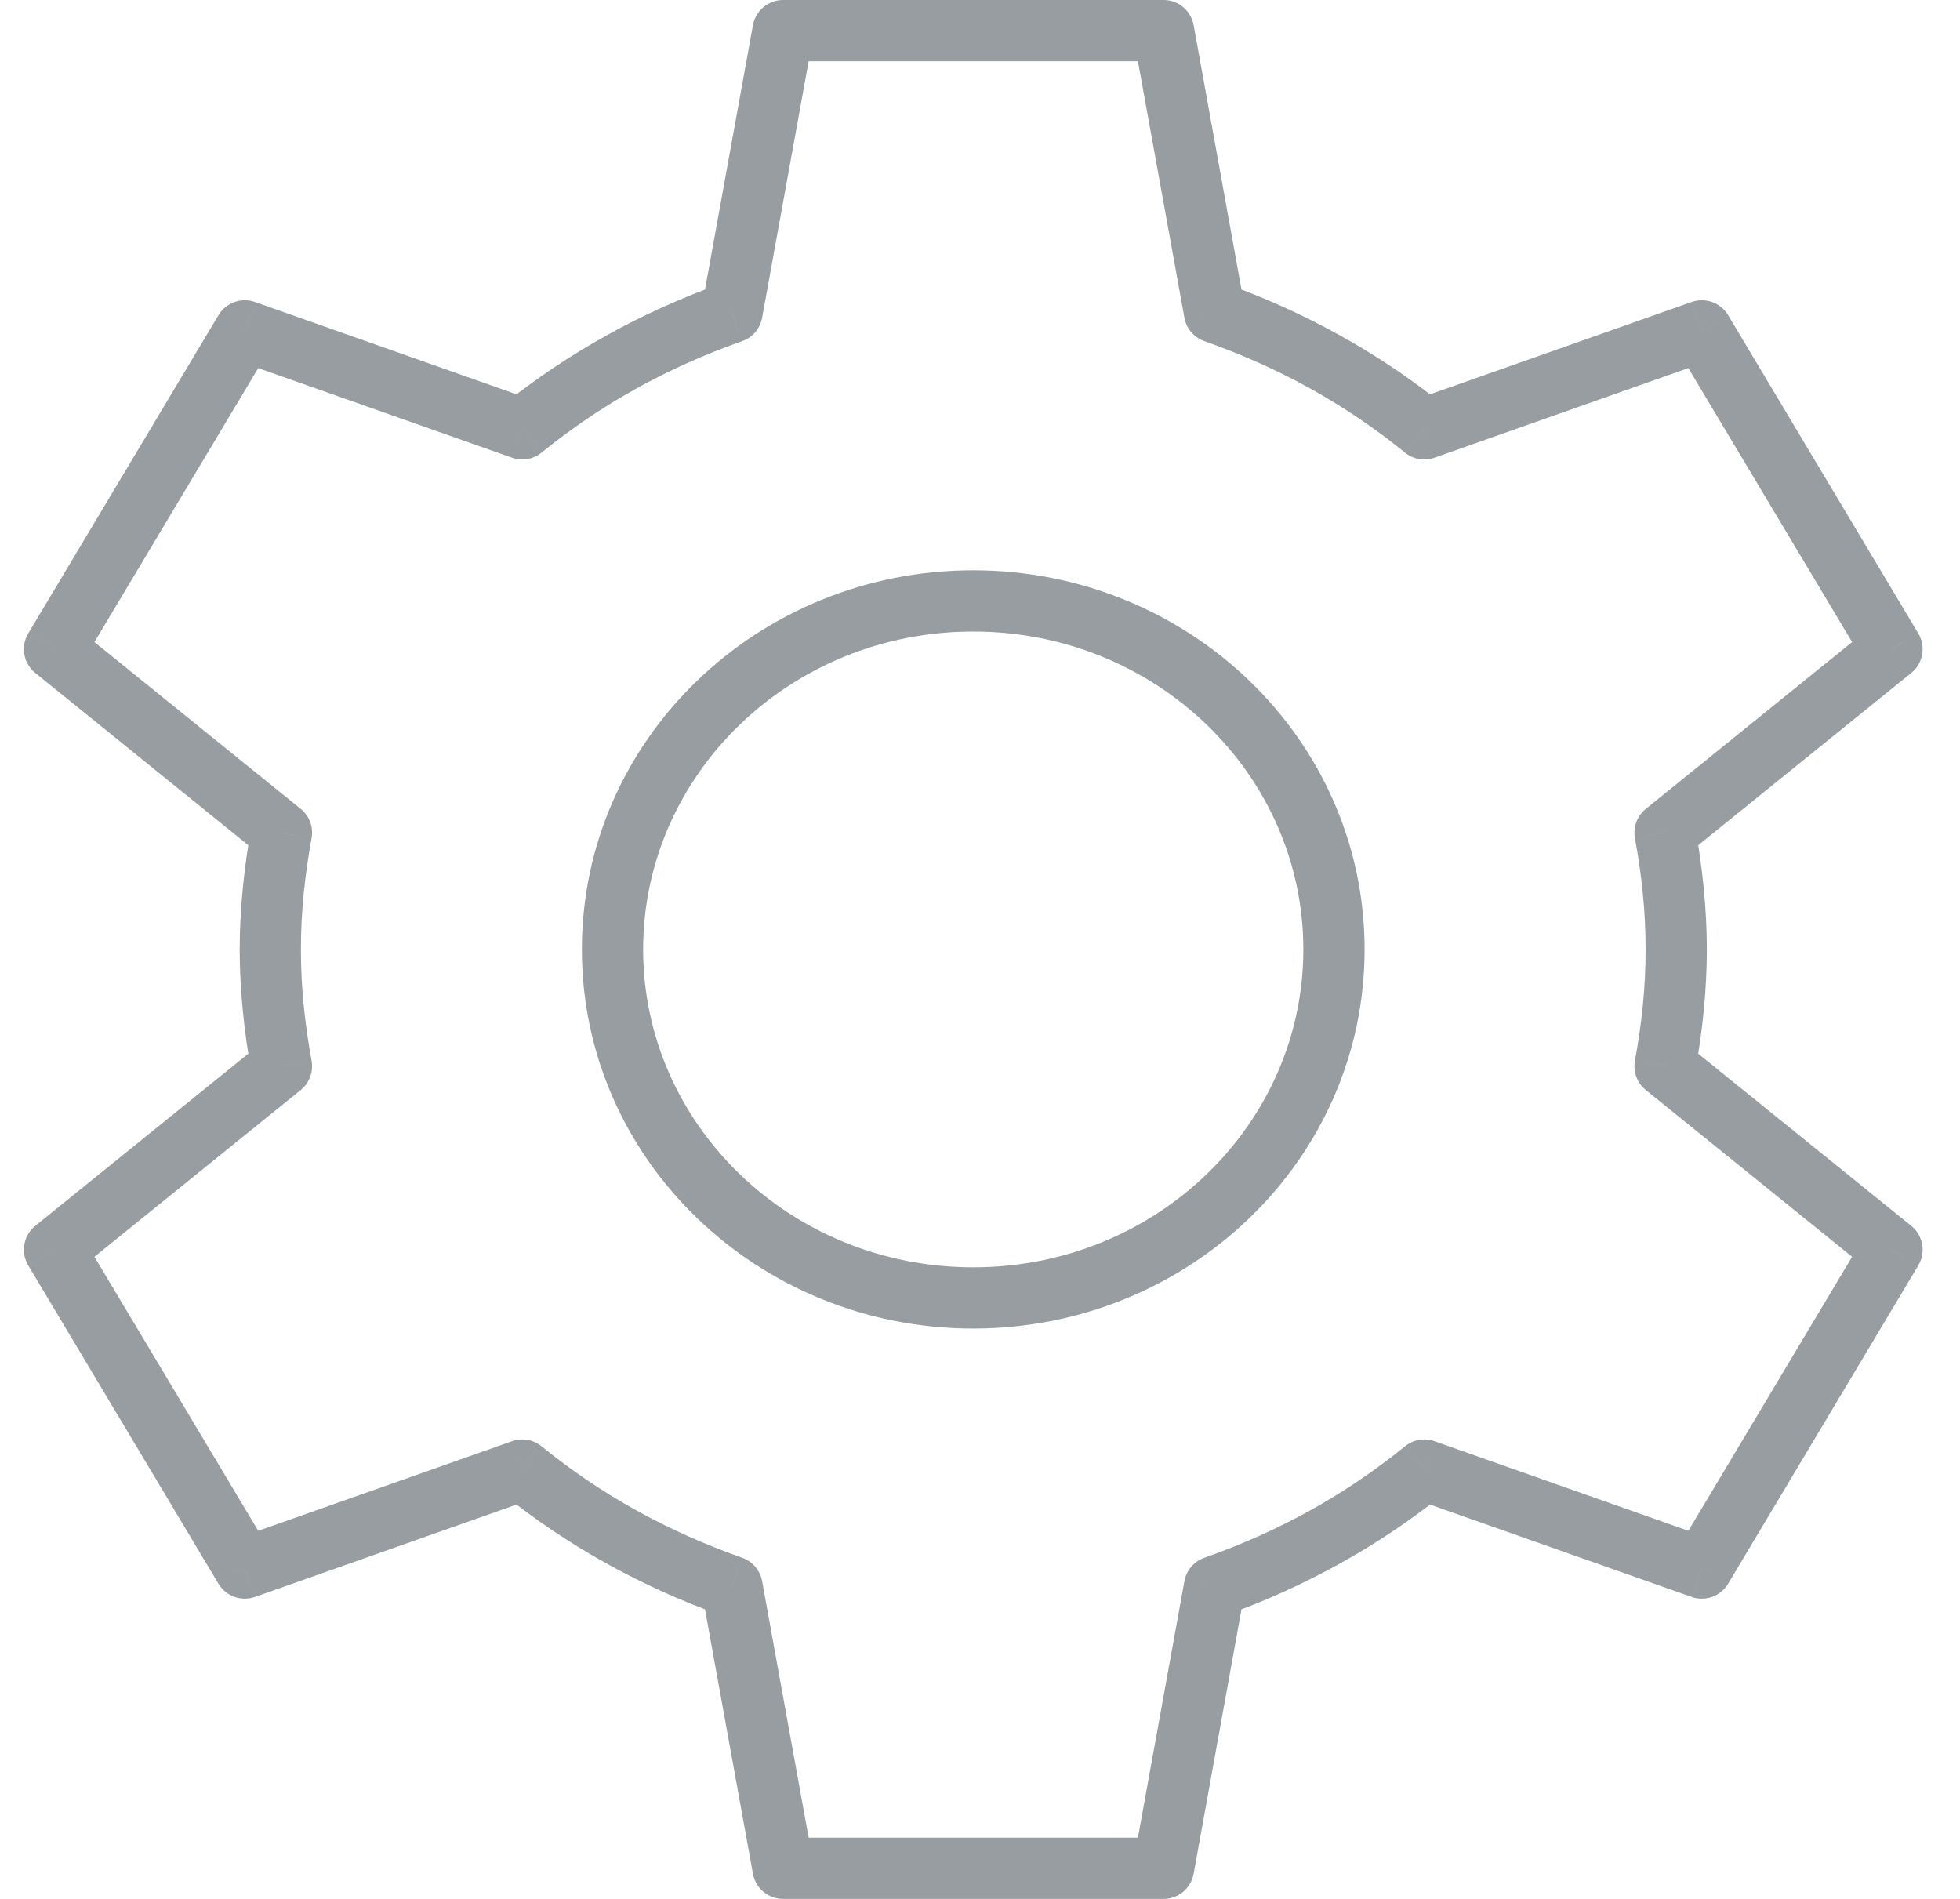 <svg width="32" height="31" viewBox="0 0 32 31" version="1.1" xmlns="http://www.w3.org/2000/svg" xmlns:xlink="http://www.w3.org/1999/xlink" xmlns:figma="http://www.figma.com/figma/ns">
<title>setting</title>
<desc>Created using Figma</desc>
<g id="Canvas" transform="translate(-2875 23)" figma:type="canvas">
<g id="setting" style="mix-blend-mode:normal;" figma:type="frame">
<g id="Stroke 1617" style="mix-blend-mode:normal;" figma:type="vector">
<use xlink:href="#path0_stroke" transform="translate(2875.89 -22.5)" fill="#303C42" fill-opacity="0.5" style="mix-blend-mode:normal;"/>
</g>
<g id="Stroke 1619" style="mix-blend-mode:normal;" figma:type="vector">
<use xlink:href="#path1_stroke" transform="translate(2885 -13.19)" fill="#303C42" fill-opacity="0.5" style="mix-blend-mode:normal;"/>
</g>
</g>
</g>
<defs>
<path id="path0_stroke" d="M 26.295 13.093L 25.981 12.705C 25.838 12.819 25.77 13.003 25.803 13.183L 26.295 13.093ZM 30 10.098L 30.314 10.486C 30.508 10.33 30.557 10.055 30.429 9.841L 30 10.098ZM 26.895 4.901L 27.324 4.645C 27.202 4.441 26.953 4.351 26.728 4.43L 26.895 4.901ZM 22.364 6.501L 22.049 6.889C 22.184 6.999 22.366 7.03 22.53 6.972L 22.364 6.501ZM 18.939 4.597L 18.447 4.686C 18.478 4.863 18.603 5.009 18.772 5.069L 18.939 4.597ZM 18.106 0L 18.598 -0.089C 18.555 -0.327 18.348 -0.5 18.106 -0.5L 18.106 0ZM 11.895 0L 11.895 -0.5C 11.653 -0.5 11.446 -0.327 11.403 -0.089L 11.895 0ZM 11.062 4.597L 11.228 5.069C 11.397 5.009 11.521 4.863 11.553 4.686L 11.062 4.597ZM 7.636 6.501L 7.47 6.972C 7.633 7.03 7.815 6.999 7.951 6.889L 7.636 6.501ZM 3.106 4.901L 3.273 4.43C 3.049 4.351 2.799 4.441 2.677 4.645L 3.106 4.901ZM 0 10.098L -0.429 9.841C -0.557 10.055 -0.508 10.33 -0.314 10.486L 0 10.098ZM 3.705 13.093L 4.197 13.182C 4.229 13.002 4.161 12.819 4.019 12.705L 3.705 13.093ZM 3.705 16.907L 4.019 17.295C 4.161 17.181 4.229 16.998 4.197 16.818L 3.705 16.907ZM 0 19.901L -0.314 19.512C -0.508 19.669 -0.557 19.944 -0.429 20.158L 0 19.901ZM 3.106 25.099L 2.677 25.355C 2.799 25.559 3.049 25.649 3.273 25.57L 3.106 25.099ZM 7.636 23.499L 7.951 23.111C 7.815 23.001 7.633 22.97 7.47 23.028L 7.636 23.499ZM 11.062 25.403L 11.553 25.314C 11.521 25.137 11.397 24.991 11.228 24.931L 11.062 25.403ZM 11.895 30L 11.403 30.089C 11.446 30.327 11.653 30.5 11.895 30.5L 11.895 30ZM 18.106 30L 18.106 30.5C 18.348 30.5 18.555 30.327 18.598 30.089L 18.106 30ZM 18.939 25.403L 18.772 24.931C 18.603 24.991 18.478 25.137 18.447 25.314L 18.939 25.403ZM 22.364 23.499L 22.53 23.028C 22.366 22.97 22.184 23.001 22.049 23.111L 22.364 23.499ZM 26.895 25.099L 26.728 25.57C 26.953 25.649 27.202 25.559 27.324 25.355L 26.895 25.099ZM 30 19.901L 30.429 20.158C 30.557 19.944 30.508 19.669 30.314 19.512L 30 19.901ZM 26.295 16.907L 25.803 16.817C 25.77 16.997 25.838 17.18 25.981 17.295L 26.295 16.907ZM 26.977 15C 26.976 14.321 26.902 13.642 26.787 13.004L 25.803 13.183C 25.913 13.786 25.978 14.376 25.977 15L 26.977 15ZM 26.609 13.482L 30.314 10.486L 29.686 9.709L 25.981 12.705L 26.609 13.482ZM 30.429 9.841L 27.324 4.645L 26.465 5.158L 29.571 10.354L 30.429 9.841ZM 26.728 4.43L 22.198 6.029L 22.53 6.972L 27.061 5.373L 26.728 4.43ZM 22.679 6.112C 21.636 5.27 20.403 4.586 19.105 4.126L 18.772 5.069C 19.992 5.498 21.077 6.099 22.049 6.889L 22.679 6.112ZM 19.43 4.508L 18.598 -0.089L 17.614 0.089L 18.447 4.686L 19.43 4.508ZM 18.106 -0.5L 11.895 -0.5L 11.895 0.5L 18.106 0.5L 18.106 -0.5ZM 11.403 -0.089L 10.569 4.508L 11.553 4.686L 12.387 0.089L 11.403 -0.089ZM 10.895 4.126C 9.598 4.586 8.365 5.27 7.321 6.112L 7.951 6.889C 8.924 6.099 10.009 5.498 11.228 5.069L 10.895 4.126ZM 7.802 6.029L 3.273 4.43L 2.94 5.373L 7.47 6.972L 7.802 6.029ZM 2.677 4.645L -0.429 9.841L 0.429 10.354L 3.536 5.158L 2.677 4.645ZM -0.314 10.486L 3.391 13.482L 4.019 12.705L 0.314 9.709L -0.314 10.486ZM 3.213 13.005C 3.099 13.642 3.024 14.32 3.023 15L 4.023 15C 4.022 14.376 4.088 13.786 4.197 13.182L 3.213 13.005ZM 3.023 15C 3.024 15.68 3.099 16.358 3.213 16.995L 4.197 16.818C 4.088 16.214 4.022 15.624 4.023 15L 3.023 15ZM 3.391 16.518L -0.314 19.512L 0.314 20.29L 4.019 17.295L 3.391 16.518ZM -0.429 20.158L 2.677 25.355L 3.536 24.842L 0.429 19.645L -0.429 20.158ZM 3.273 25.57L 7.802 23.971L 7.47 23.028L 2.94 24.627L 3.273 25.57ZM 7.321 23.888C 8.365 24.73 9.598 25.414 10.895 25.874L 11.228 24.931C 10.009 24.502 8.924 23.901 7.951 23.111L 7.321 23.888ZM 10.569 25.492L 11.403 30.089L 12.387 29.911L 11.553 25.314L 10.569 25.492ZM 11.895 30.5L 18.106 30.5L 18.106 29.5L 11.895 29.5L 11.895 30.5ZM 18.598 30.089L 19.43 25.492L 18.447 25.314L 17.614 29.911L 18.598 30.089ZM 19.105 25.874C 20.403 25.414 21.636 24.73 22.679 23.888L 22.049 23.111C 21.077 23.901 19.992 24.502 18.772 24.931L 19.105 25.874ZM 22.198 23.971L 26.728 25.57L 27.061 24.627L 22.53 23.028L 22.198 23.971ZM 27.324 25.355L 30.429 20.158L 29.571 19.645L 26.465 24.842L 27.324 25.355ZM 30.314 19.512L 26.609 16.518L 25.981 17.295L 29.686 20.29L 30.314 19.512ZM 26.787 16.996C 26.902 16.358 26.976 15.679 26.977 15L 25.977 15C 25.978 15.624 25.913 16.214 25.803 16.817L 26.787 16.996Z"/>
<path id="path1_stroke" d="M 11.279 5.69C 11.279 8.54 8.882 10.879 5.889 10.879L 5.889 11.879C 9.401 11.879 12.279 9.125 12.279 5.69L 11.279 5.69ZM 5.889 10.879C 2.896 10.879 0.5 8.54 0.5 5.69L -0.5 5.69C -0.5 9.125 2.377 11.879 5.889 11.879L 5.889 10.879ZM 0.5 5.69C 0.5 2.839 2.896 0.5 5.889 0.5L 5.889 -0.5C 2.377 -0.5 -0.5 2.255 -0.5 5.69L 0.5 5.69ZM 5.889 0.5C 8.882 0.5 11.279 2.839 11.279 5.69L 12.279 5.69C 12.279 2.255 9.401 -0.5 5.889 -0.5L 5.889 0.5Z"/>
</defs>
</svg>
